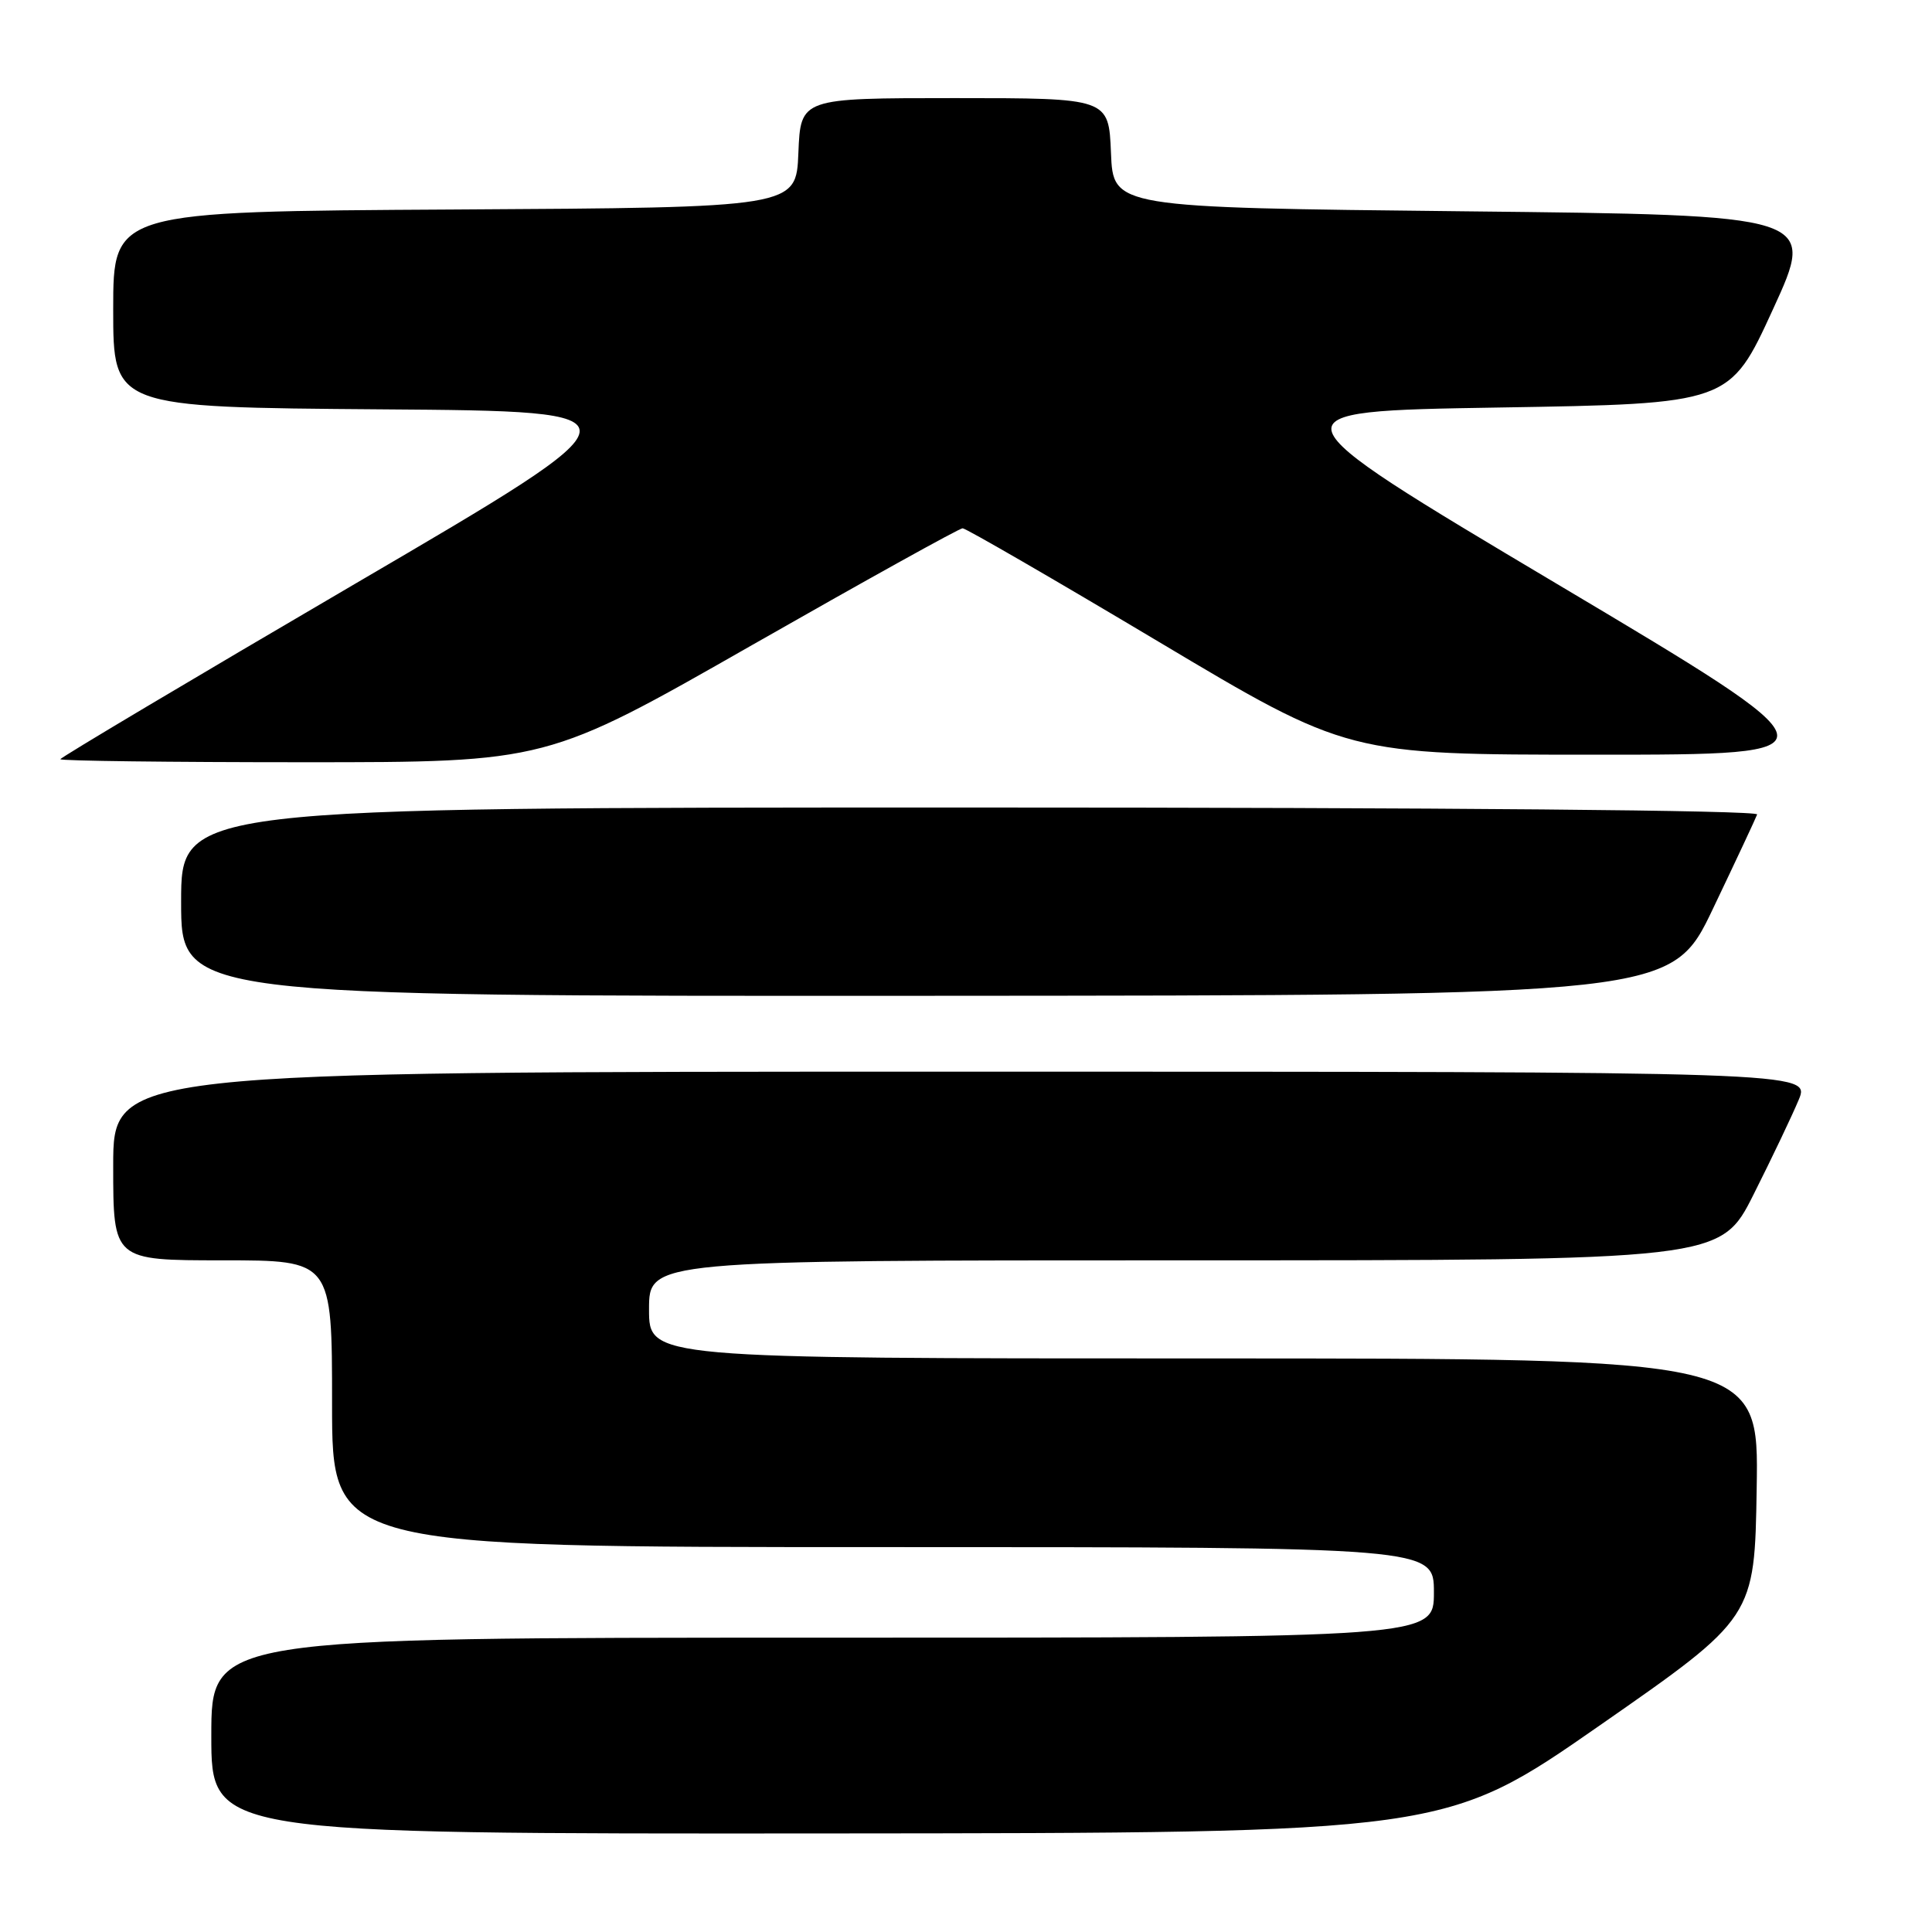 <?xml version="1.0" encoding="UTF-8" standalone="no"?>
<!DOCTYPE svg PUBLIC "-//W3C//DTD SVG 1.1//EN" "http://www.w3.org/Graphics/SVG/1.1/DTD/svg11.dtd" >
<svg xmlns="http://www.w3.org/2000/svg" xmlns:xlink="http://www.w3.org/1999/xlink" version="1.1" viewBox="0 0 256 256">
 <g >
 <path fill="currentColor"
d=" M 212.00 228.61 C 232.50 214.34 232.50 214.34 232.77 197.17 C 233.05 180.00 233.05 180.00 159.52 180.00 C 86.00 180.00 86.00 180.00 86.00 173.50 C 86.00 167.00 86.00 167.00 156.99 167.00 C 227.98 167.00 227.98 167.00 232.37 158.25 C 234.79 153.44 237.47 147.81 238.33 145.75 C 239.90 142.00 239.90 142.00 127.45 142.00 C 15.00 142.00 15.00 142.00 15.00 154.50 C 15.00 167.00 15.00 167.00 29.50 167.00 C 44.00 167.00 44.00 167.00 44.00 186.00 C 44.00 205.00 44.00 205.00 117.00 205.00 C 190.00 205.00 190.00 205.00 190.00 211.00 C 190.00 217.00 190.00 217.00 109.00 217.00 C 28.00 217.00 28.00 217.00 28.00 230.00 C 28.00 243.00 28.00 243.00 109.75 242.94 C 191.50 242.88 191.50 242.88 212.00 228.61 Z  M 227.00 120.36 C 230.03 114.02 232.65 108.42 232.83 107.92 C 233.03 107.37 191.42 107.00 128.58 107.00 C 24.00 107.00 24.00 107.00 24.00 119.50 C 24.00 132.00 24.00 132.00 122.75 131.95 C 221.50 131.90 221.50 131.90 227.00 120.36 Z  M 99.61 85.50 C 114.55 76.98 127.12 70.00 127.55 70.00 C 127.98 70.00 139.64 76.75 153.47 85.00 C 178.61 100.00 178.61 100.00 211.47 100.00 C 244.33 100.00 244.33 100.00 206.10 77.25 C 167.88 54.50 167.88 54.50 198.53 54.00 C 229.19 53.50 229.19 53.50 234.92 41.00 C 240.66 28.50 240.66 28.50 194.08 28.00 C 147.50 27.50 147.50 27.50 147.21 20.25 C 146.91 13.00 146.91 13.00 126.50 13.00 C 106.09 13.00 106.09 13.00 105.79 20.25 C 105.50 27.50 105.50 27.50 60.25 27.76 C 15.00 28.02 15.00 28.02 15.00 41.00 C 15.00 53.97 15.00 53.97 50.56 54.24 C 86.12 54.50 86.12 54.50 47.06 77.35 C 25.58 89.92 8.00 100.38 8.00 100.60 C 8.00 100.82 22.50 101.00 40.23 101.00 C 72.45 101.00 72.45 101.00 99.61 85.50 Z "/>
</g>
</svg>